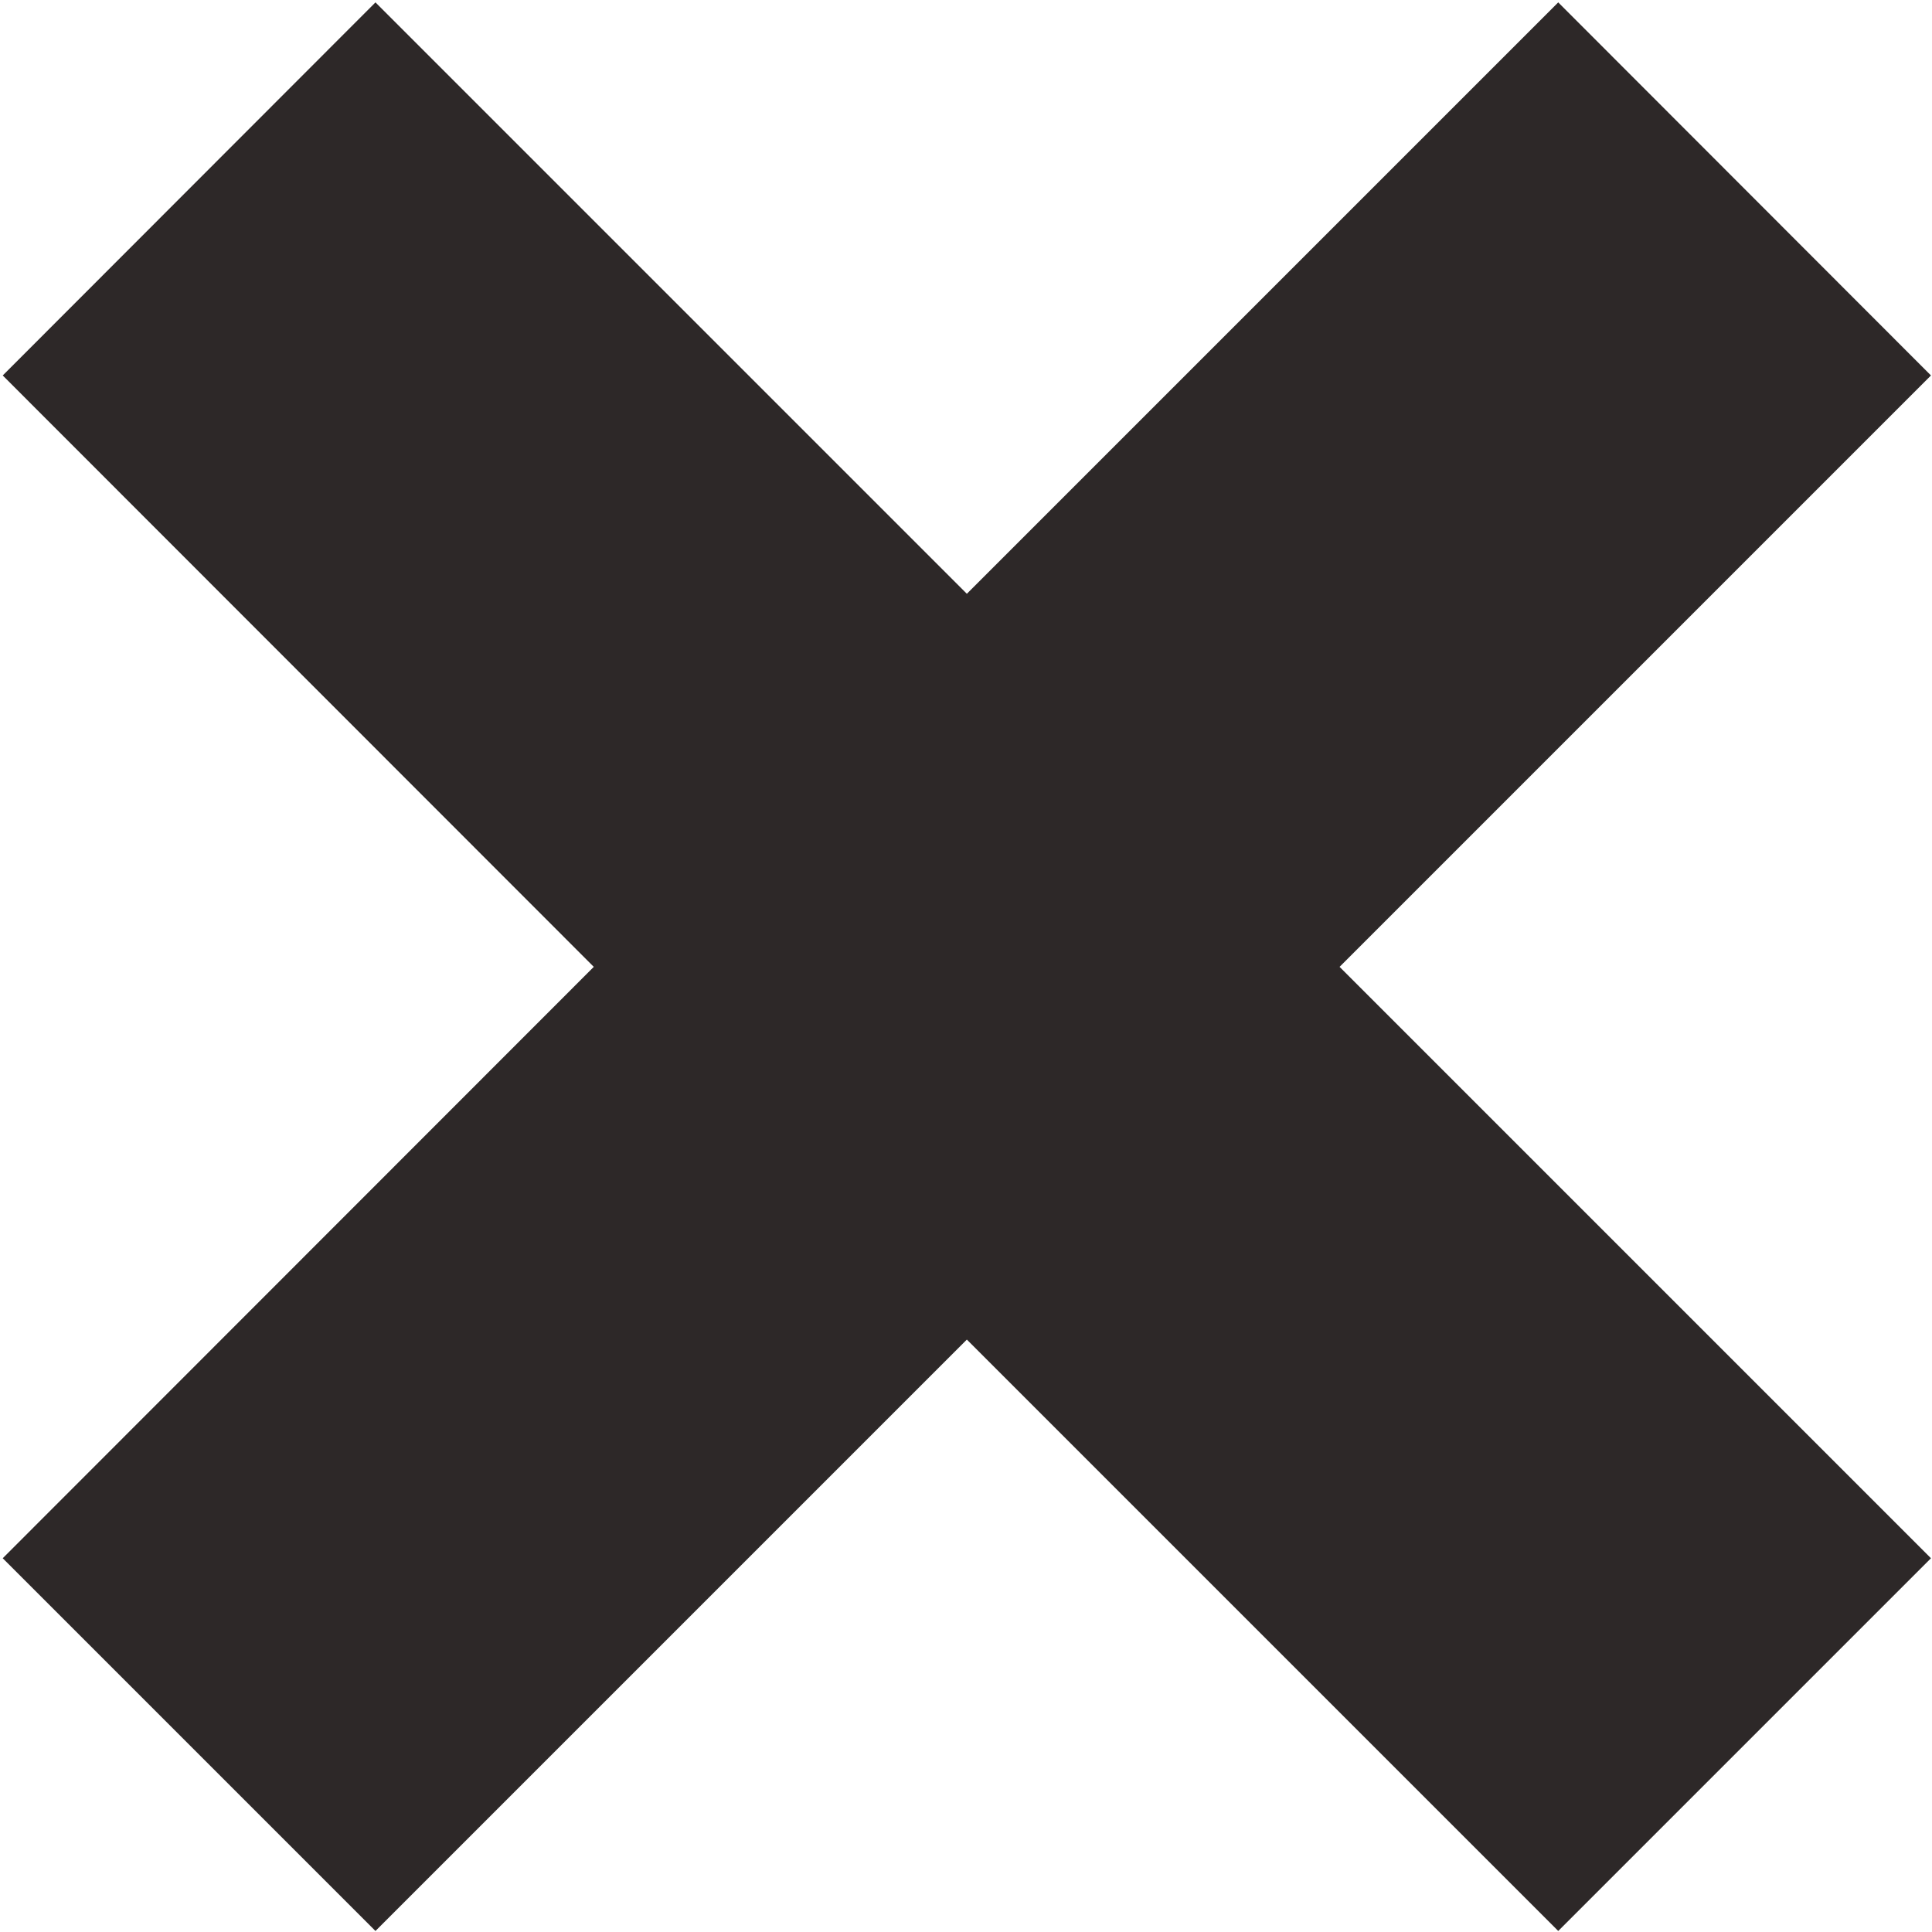 <?xml version="1.0" encoding="utf-8"?>
<!-- Generator: Adobe Illustrator 19.2.1, SVG Export Plug-In . SVG Version: 6.00 Build 0)  -->
<svg version="1.1" id="Ebene_1" xmlns="http://www.w3.org/2000/svg" xmlns:xlink="http://www.w3.org/1999/xlink" x="0px" y="0px"
	 viewBox="0 0 565.5 565.5" style="enable-background:new 0 0 565.5 565.5;" xml:space="preserve">
<style type="text/css">
	.st0{fill:#2D2828;}
</style>
<g>
	<g>
		<polygon class="st0" points="565.2,109.9 456.1,0.7 283,173.8 109.9,0.7 0.8,109.9 173.8,283 0.8,456.1 109.9,565.2 283,392.1 
			456.1,565.2 565.2,456.1 392.1,283 		"/>
	</g>
</g>
</svg>

